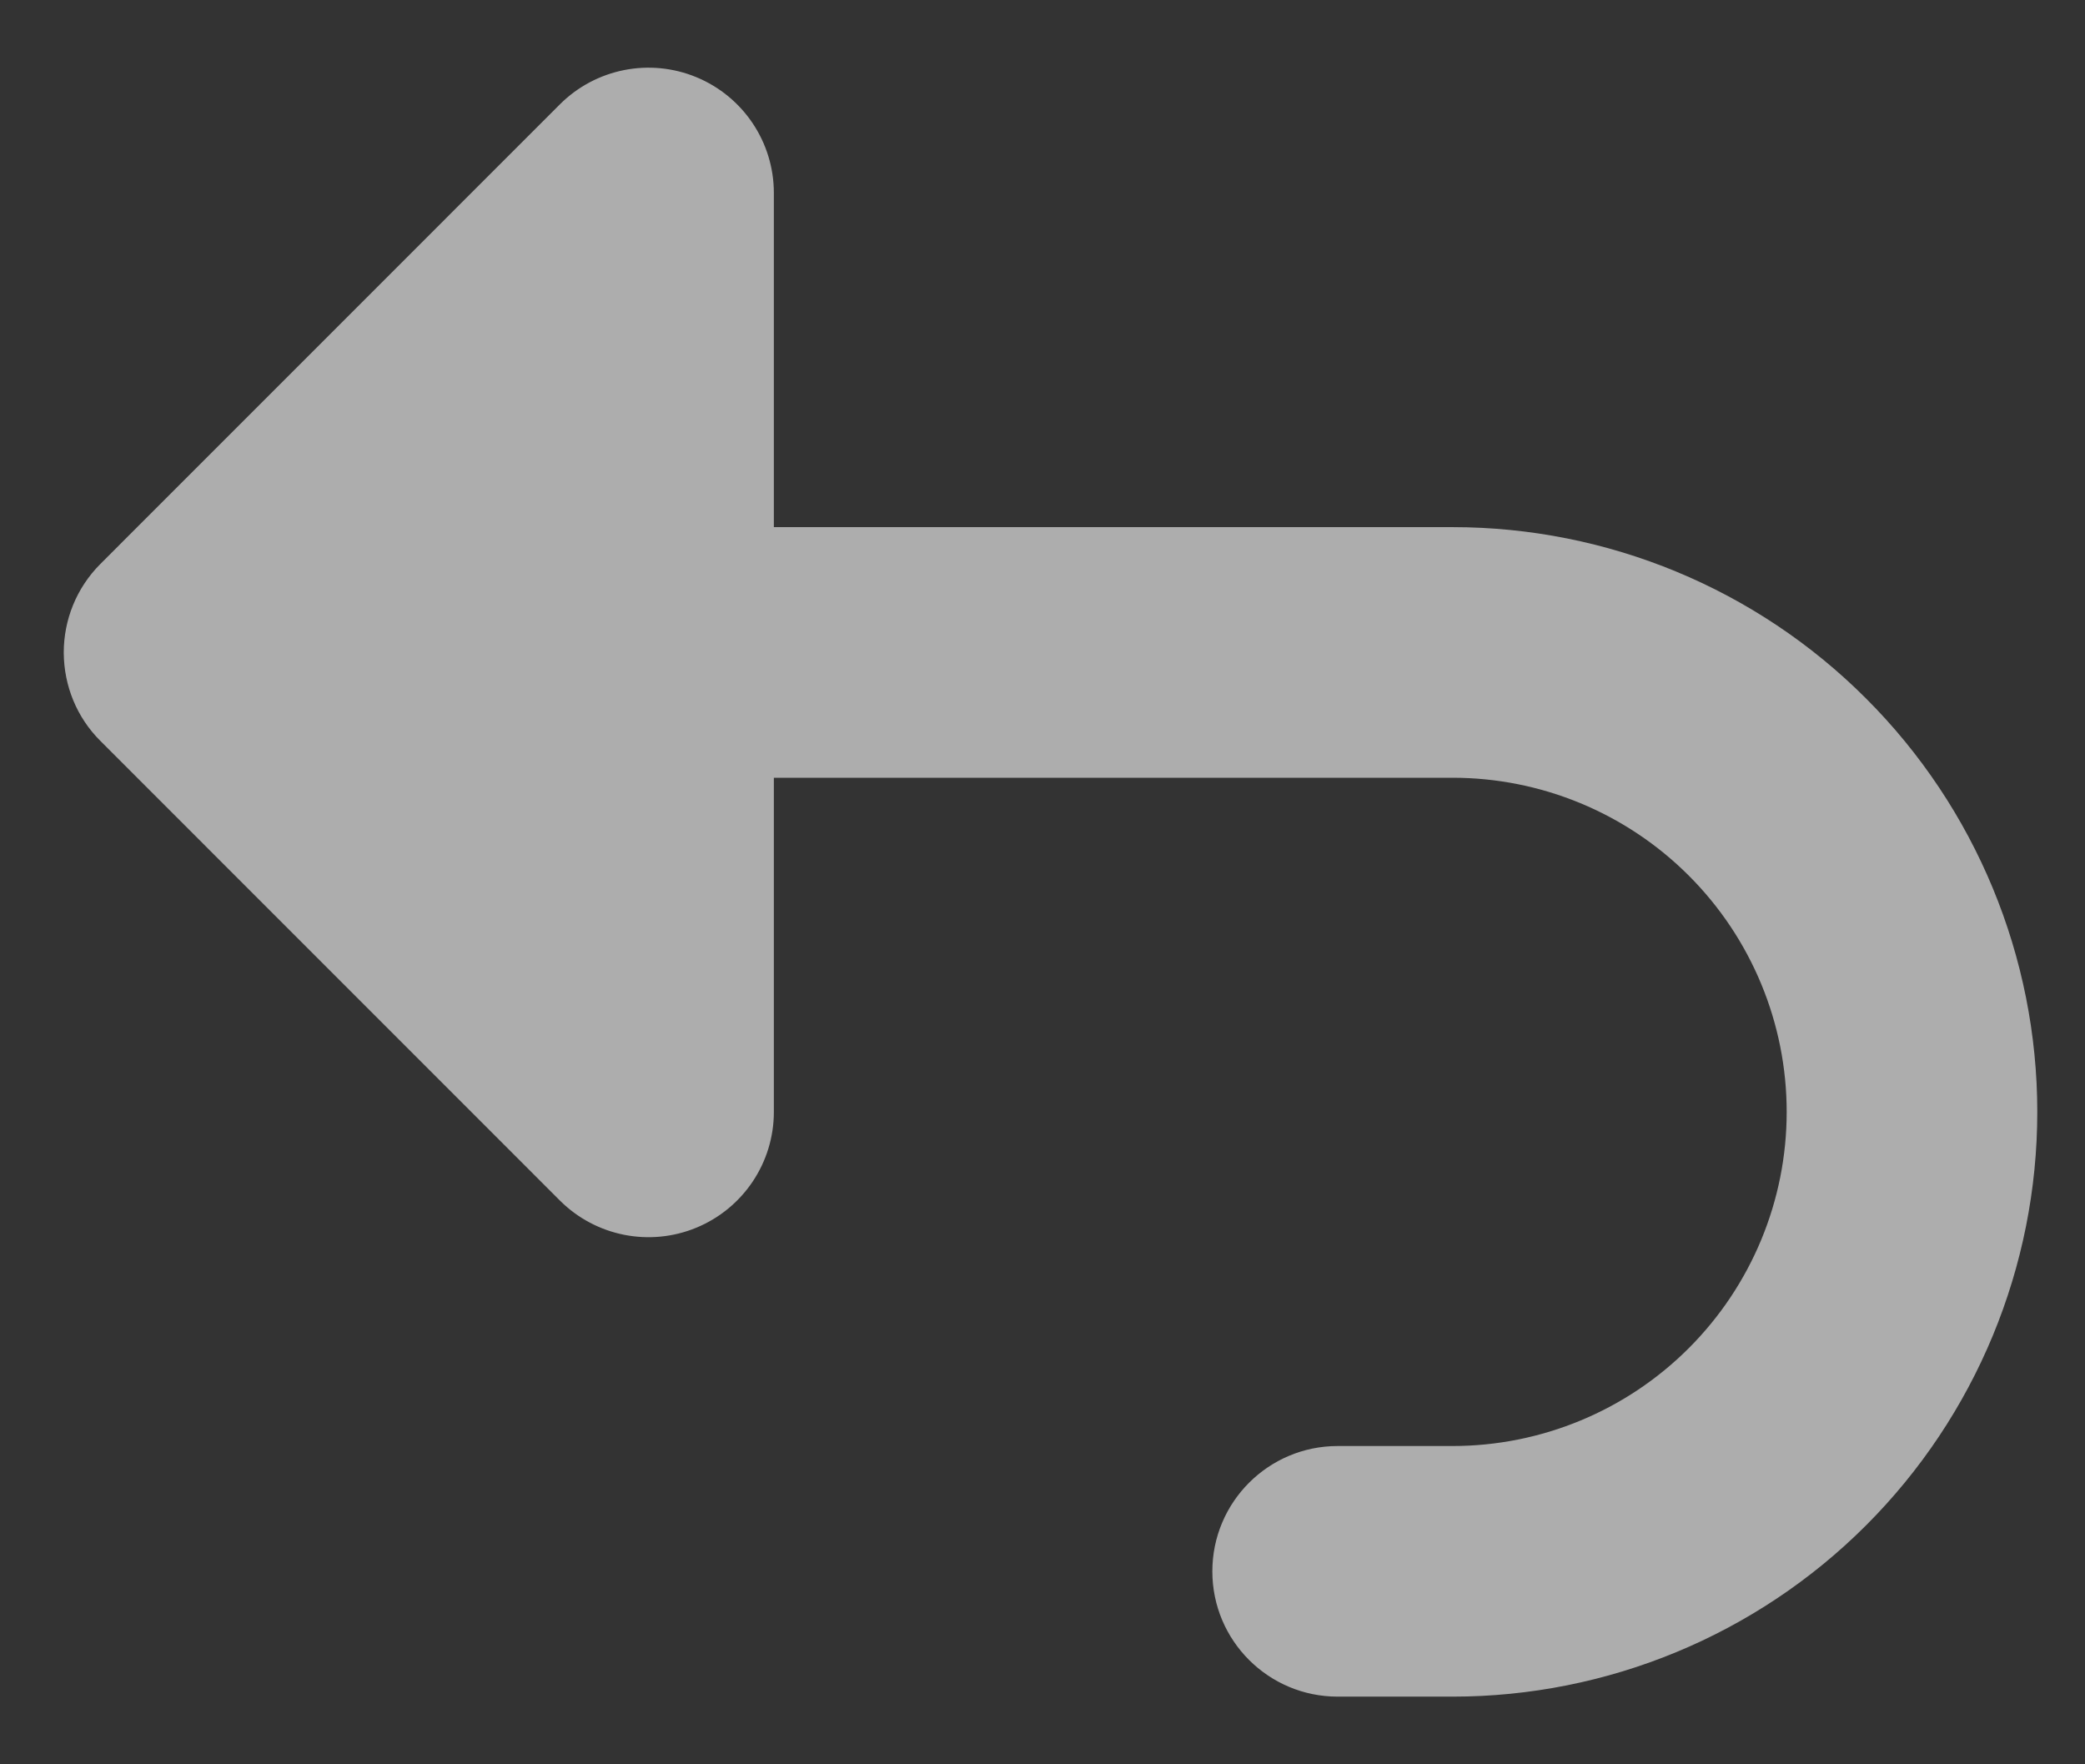 <svg width="26" height="22" viewBox="0 0 26 22" fill="none" xmlns="http://www.w3.org/2000/svg">
<rect x="0" y="0" width="26" height="22" fill="#333333" stroke="none"/>
<path fill-rule="evenodd" clip-rule="evenodd" d="M9.65 2.406C9.65 1.774 9.269 1.205 8.685 0.963C8.101 0.721 7.429 0.855 6.982 1.301L1.253 7.031C0.949 7.335 0.796 7.734 0.795 8.133V8.135V8.138C0.796 8.349 0.838 8.55 0.914 8.734C0.99 8.918 1.103 9.091 1.253 9.24L6.982 14.97C7.429 15.416 8.101 15.55 8.685 15.308C9.269 15.066 9.65 14.497 9.65 13.865V9.698H18.113C19.218 9.698 20.278 10.137 21.059 10.918C21.841 11.7 22.28 12.76 22.28 13.865C22.28 14.97 21.841 16.029 21.059 16.811C20.278 17.592 19.218 18.031 18.113 18.031H16.681C15.818 18.031 15.118 18.731 15.118 19.594C15.118 20.457 15.818 21.156 16.681 21.156H18.113C20.047 21.156 21.902 20.388 23.269 19.021C24.637 17.653 25.405 15.799 25.405 13.865C25.405 11.931 24.637 10.076 23.269 8.709C21.902 7.341 20.047 6.573 18.113 6.573H9.65V2.406Z" fill="white" fill-opacity="0.6"/>
</svg>
